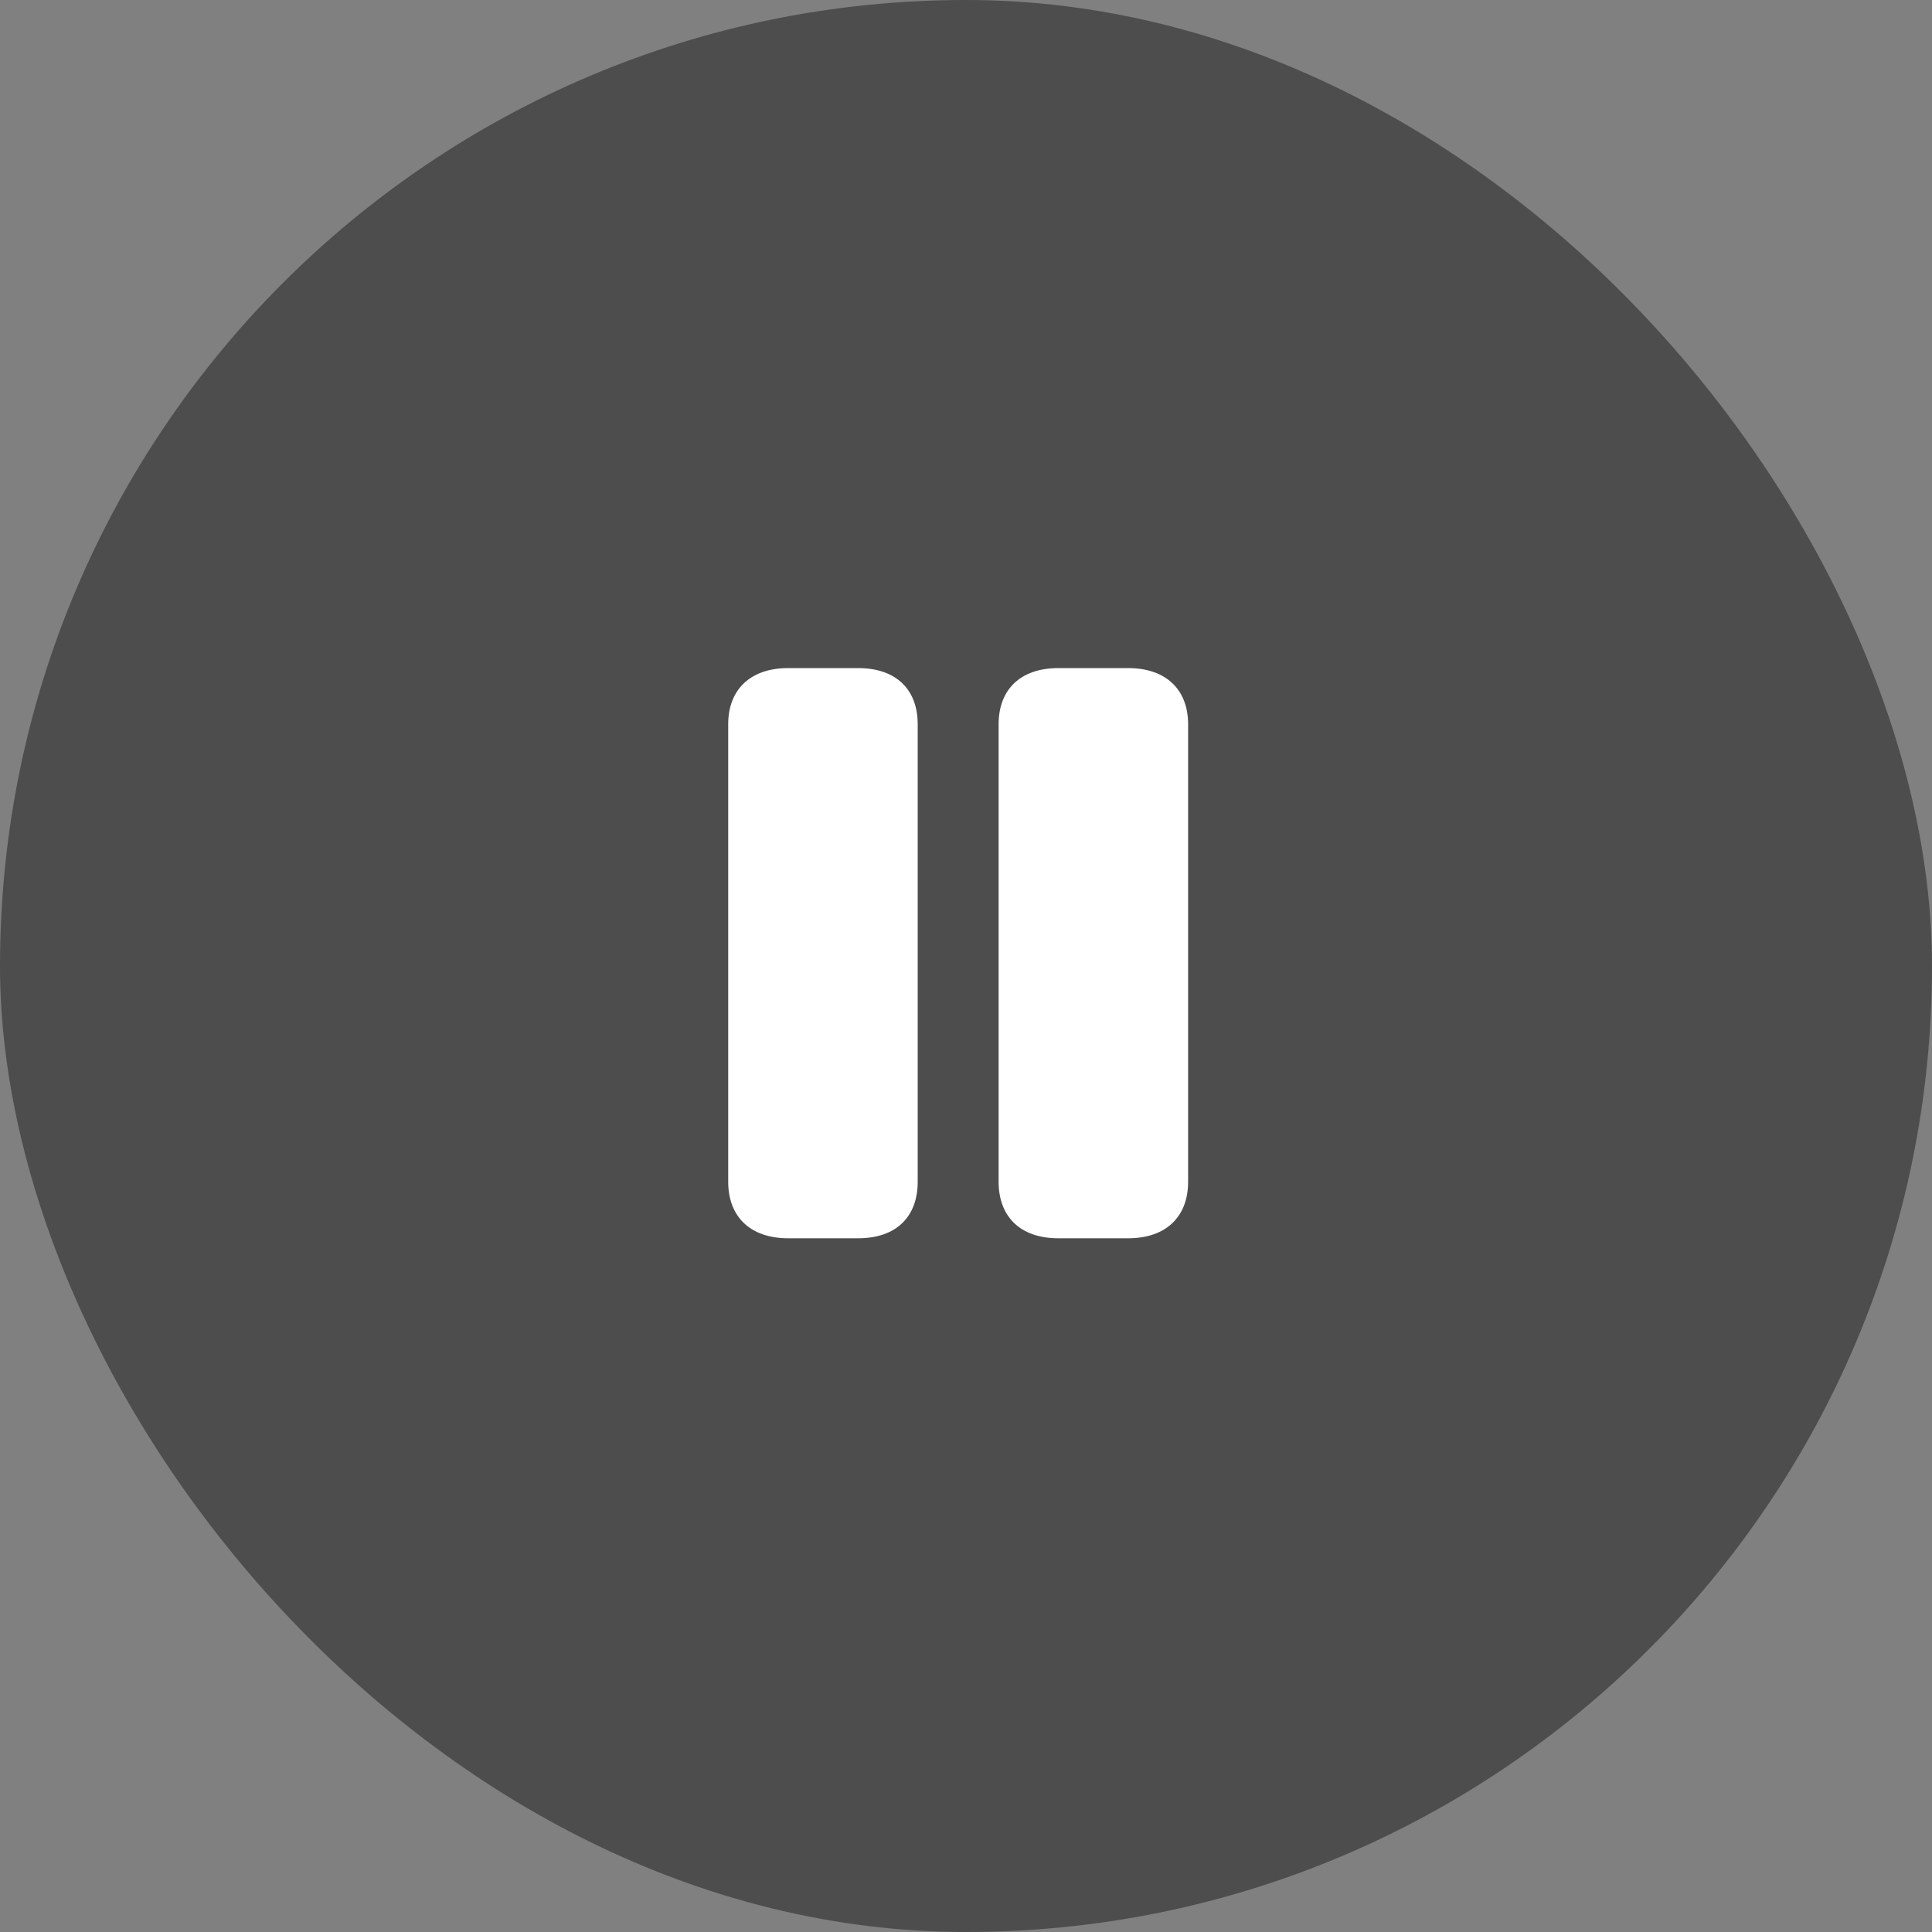 <svg width="60" height="60" viewBox="0 0 60 60" fill="none" xmlns="http://www.w3.org/2000/svg">
<rect x="0" y="0" width="60" height="60" fill="#808080" stroke="none"/>
<rect width="60" height="60" rx="30" fill="black" fill-opacity="0.4"/>
<path d="M24.481 38.456H26.645C27.855 38.456 28.5 37.769 28.5 36.703V22.491C28.5 21.435 27.855 20.748 26.645 20.748H24.481C23.271 20.748 22.615 21.445 22.615 22.491V36.703C22.615 37.759 23.271 38.456 24.481 38.456ZM32.869 38.456H35.032C36.242 38.456 36.898 37.759 36.898 36.703V22.491C36.898 21.445 36.242 20.748 35.032 20.748H32.869C31.669 20.748 31.013 21.435 31.013 22.491V36.703C31.013 37.769 31.669 38.456 32.869 38.456Z" fill="white"/>
</svg>
